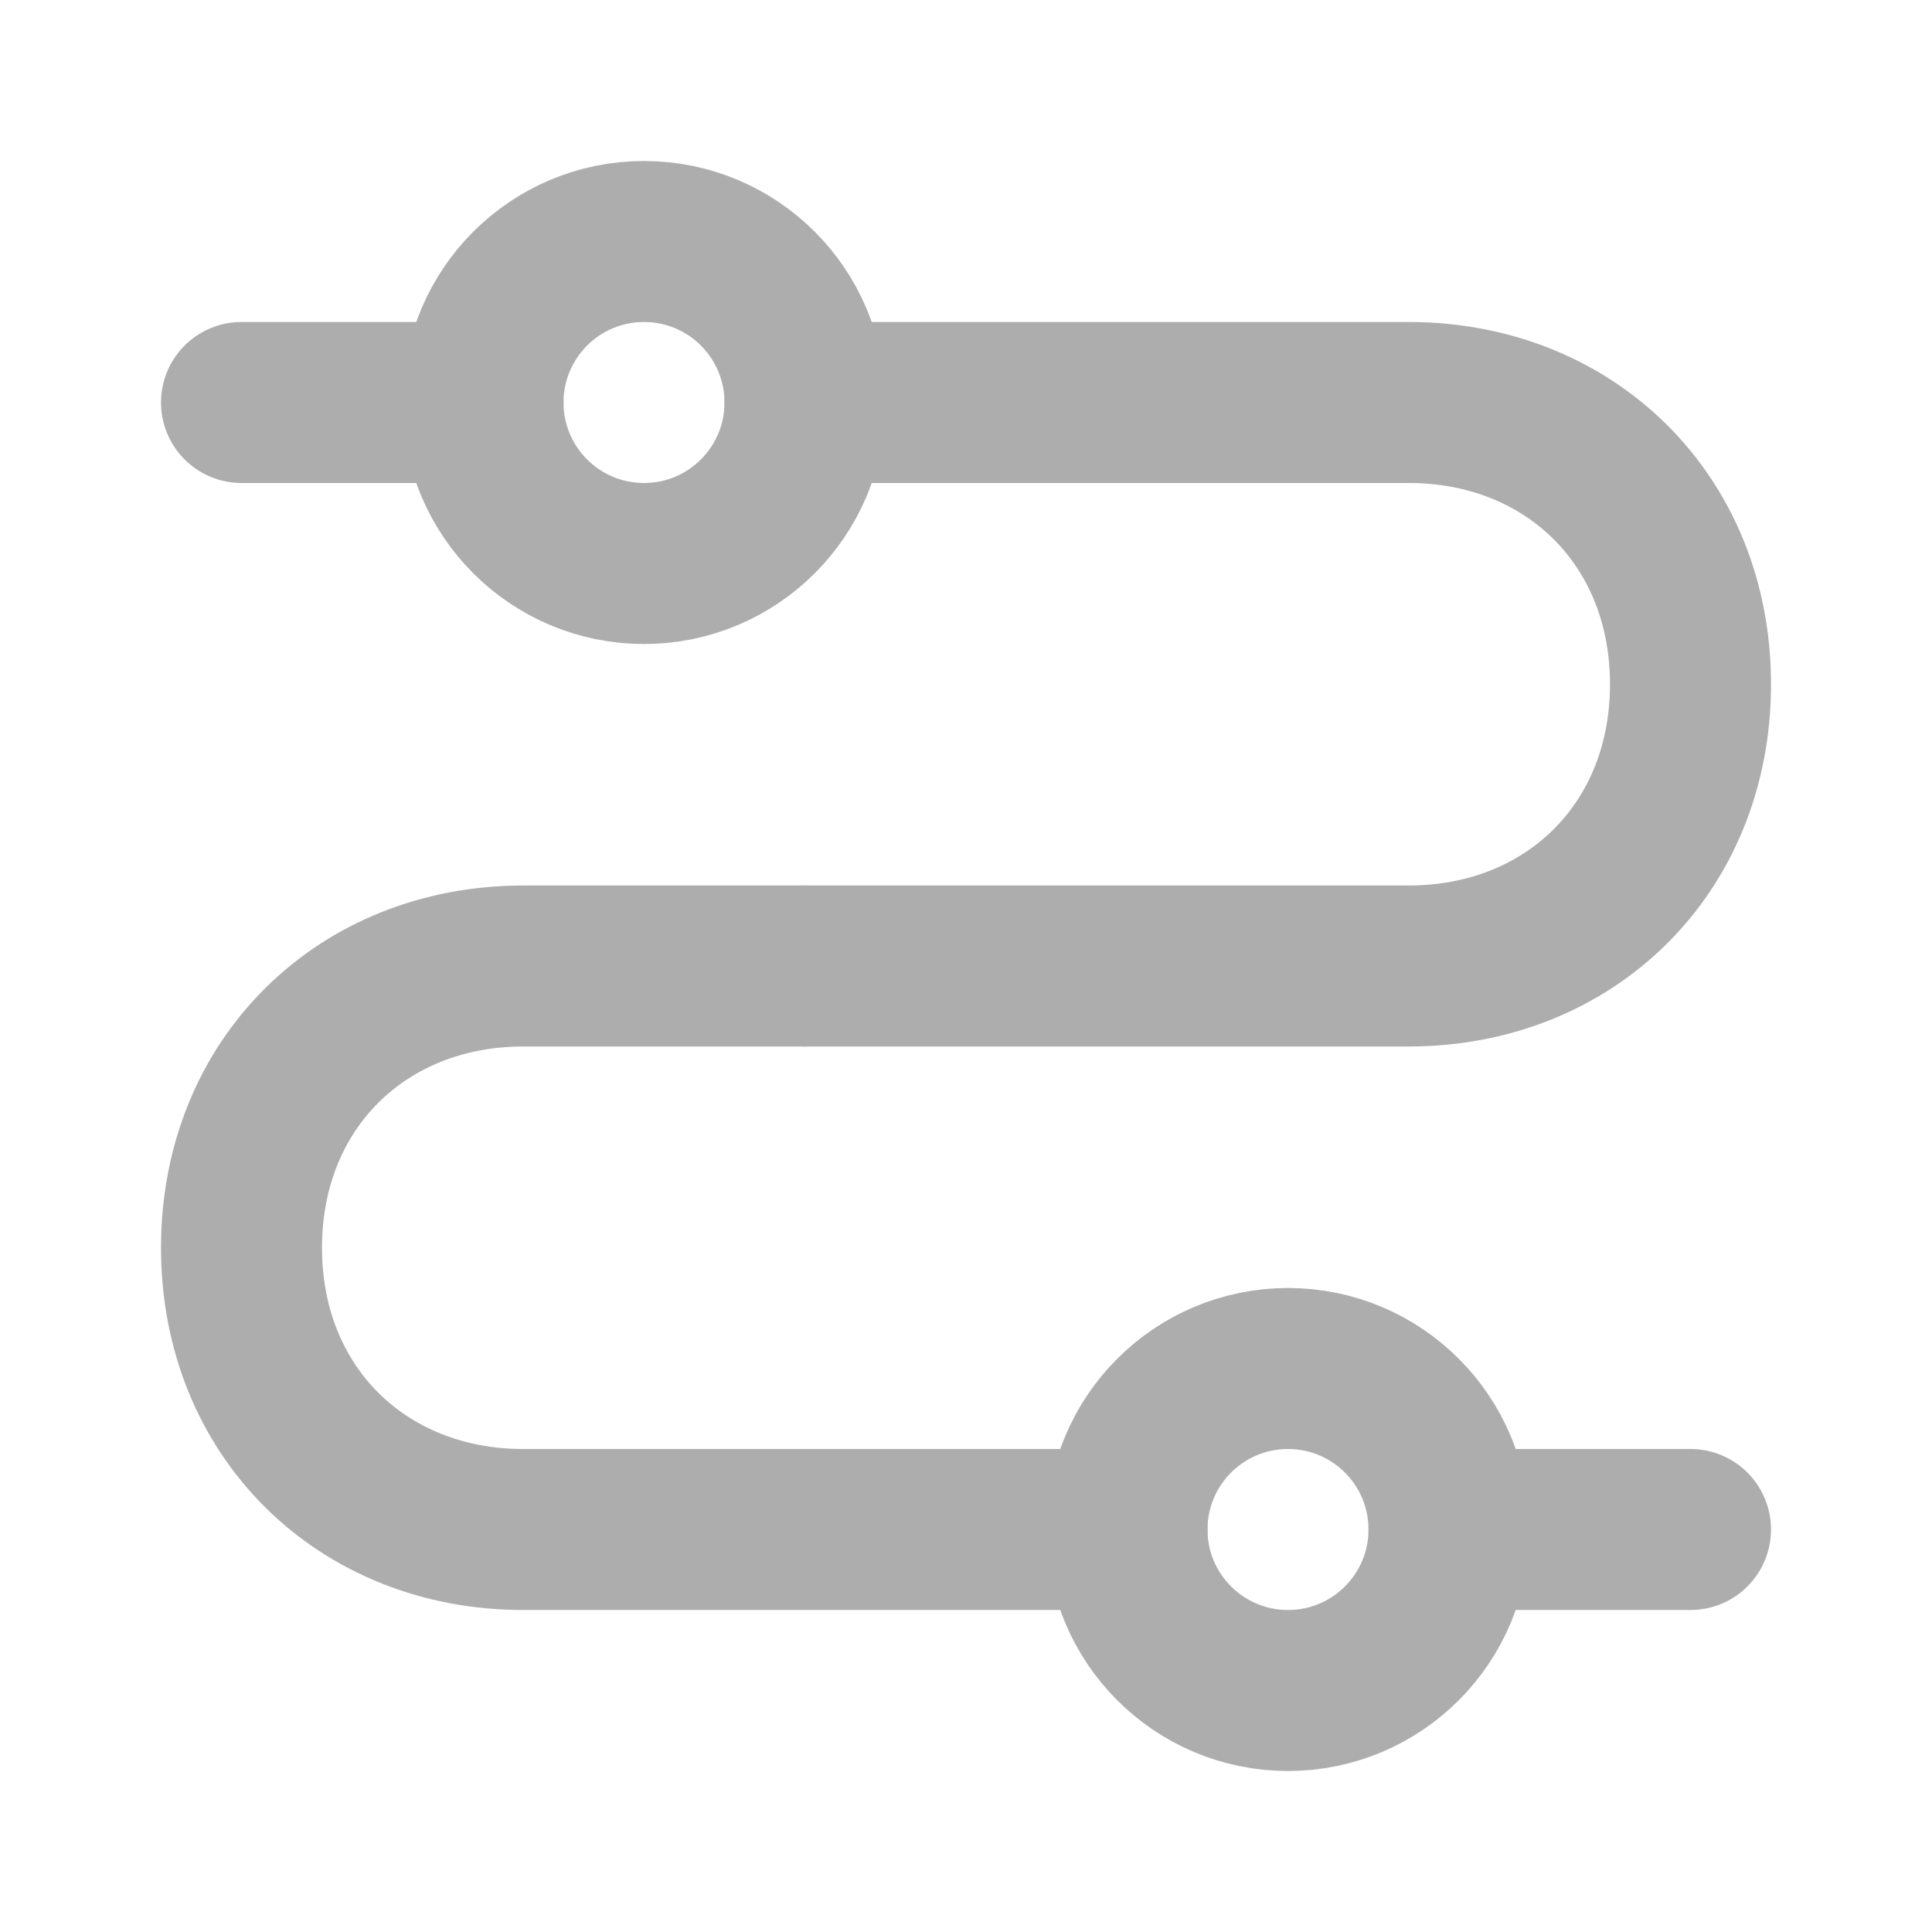 <?xml version="1.0" encoding="UTF-8"?>
<svg width="28" height="28" viewBox="0 0 48 48" fill="none" xmlns="http://www.w3.org/2000/svg">
    <circle cx="16" cy="10" r="4" fill="none" stroke="#adadad" stroke-width="4"/>
    <path d="M28 38H13C9 38 6 35.083 6 31C6 26.917 9 24 13 24H20" stroke="#adadad"
          stroke-width="4" stroke-linecap="round" stroke-linejoin="round"/>
    <path d="M20 24H35C39 24 42 21.083 42 17C42 12.917 39 10 35 10H20"
          stroke="#adadad" stroke-width="4" stroke-linecap="round" stroke-linejoin="round"/>
    <path d="M6 10L12 10" stroke="#adadad" stroke-width="4" stroke-linecap="round" stroke-linejoin="round"/>
    <path d="M36 38H42" stroke="#adadad" stroke-width="4" stroke-linecap="round" stroke-linejoin="round"/>
    <circle cx="32" cy="38" r="4" fill="none" stroke="#adadad" stroke-width="4"/>
</svg>